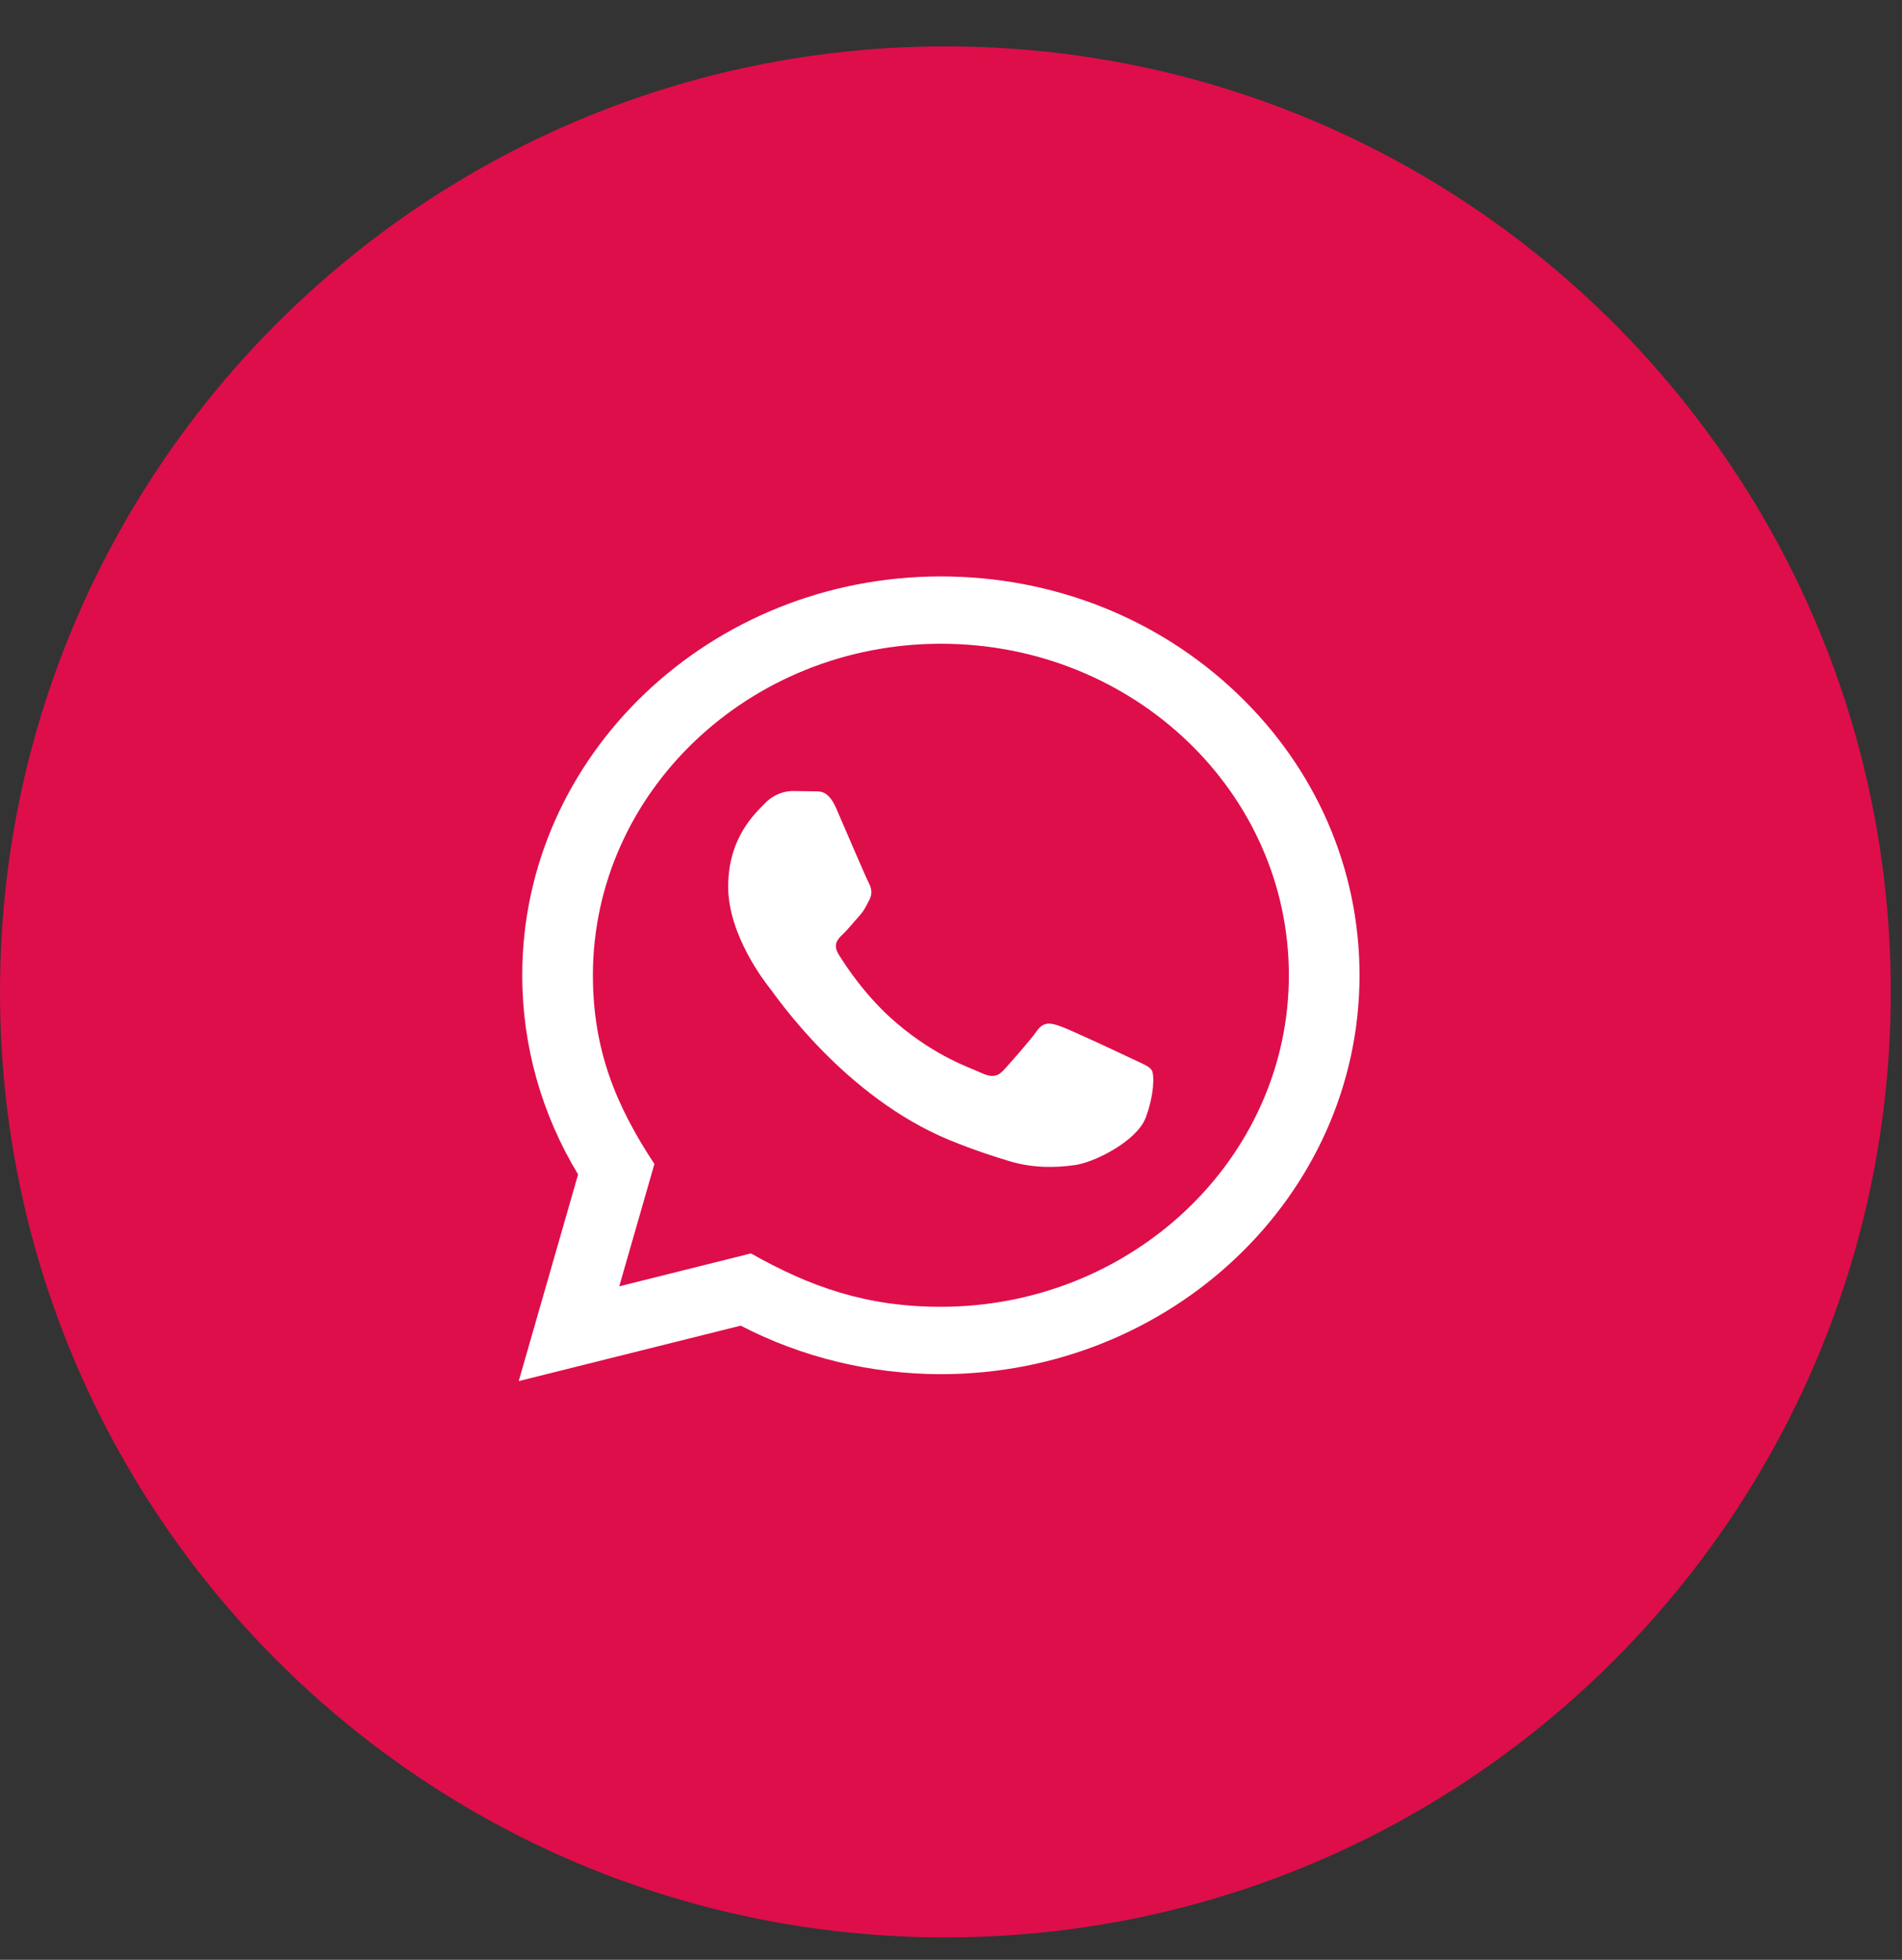 <svg width="33" height="34" viewBox="0 0 33 34" fill="none" xmlns="http://www.w3.org/2000/svg">
<rect x="0" y="0" width="33" height="34" fill="#333333" stroke="none"/>
<path d="M32.305 17.208C32.305 25.991 25.186 33.111 16.403 33.111C7.62 33.111 0.5 25.991 0.5 17.208C0.5 8.425 7.62 1.305 16.403 1.305C25.186 1.305 32.305 8.425 32.305 17.208Z" fill="#DE0E4A" stroke="#DE0E4A"/>
<path d="M9 23.96L10.03 20.375C9.395 19.326 9.06 18.136 9.061 16.916C9.063 13.103 12.321 10 16.325 10C18.267 10.001 20.091 10.721 21.463 12.029C22.834 13.336 23.589 15.074 23.588 16.923C23.586 20.737 20.328 23.84 16.325 23.84C15.109 23.839 13.912 23.549 12.851 22.998L9 23.96ZM13.029 21.745C14.053 22.324 15.03 22.671 16.322 22.671C19.649 22.671 22.36 20.092 22.362 16.922C22.363 13.745 19.665 11.169 16.327 11.168C12.997 11.168 10.289 13.747 10.287 16.917C10.287 18.211 10.685 19.18 11.354 20.194L10.744 22.316L13.029 21.745ZM19.983 18.567C19.938 18.495 19.817 18.452 19.635 18.365C19.454 18.279 18.562 17.86 18.395 17.803C18.229 17.745 18.108 17.716 17.986 17.89C17.865 18.062 17.517 18.452 17.412 18.567C17.306 18.682 17.2 18.697 17.018 18.61C16.837 18.524 16.252 18.341 15.559 17.752C15.019 17.294 14.655 16.728 14.549 16.555C14.444 16.382 14.538 16.288 14.629 16.202C14.71 16.125 14.81 16 14.901 15.899C14.993 15.799 15.023 15.727 15.084 15.611C15.145 15.496 15.115 15.395 15.069 15.308C15.023 15.222 14.66 14.371 14.509 14.025C14.362 13.688 14.212 13.734 14.101 13.728L13.753 13.723C13.632 13.723 13.435 13.766 13.269 13.939C13.103 14.112 12.634 14.53 12.634 15.381C12.634 16.232 13.284 17.054 13.375 17.169C13.466 17.284 14.654 19.03 16.475 19.779C16.908 19.957 17.246 20.063 17.509 20.143C17.944 20.274 18.34 20.256 18.653 20.212C19.001 20.162 19.726 19.793 19.878 19.39C20.029 18.985 20.029 18.639 19.983 18.567Z" fill="white"/>
</svg>
